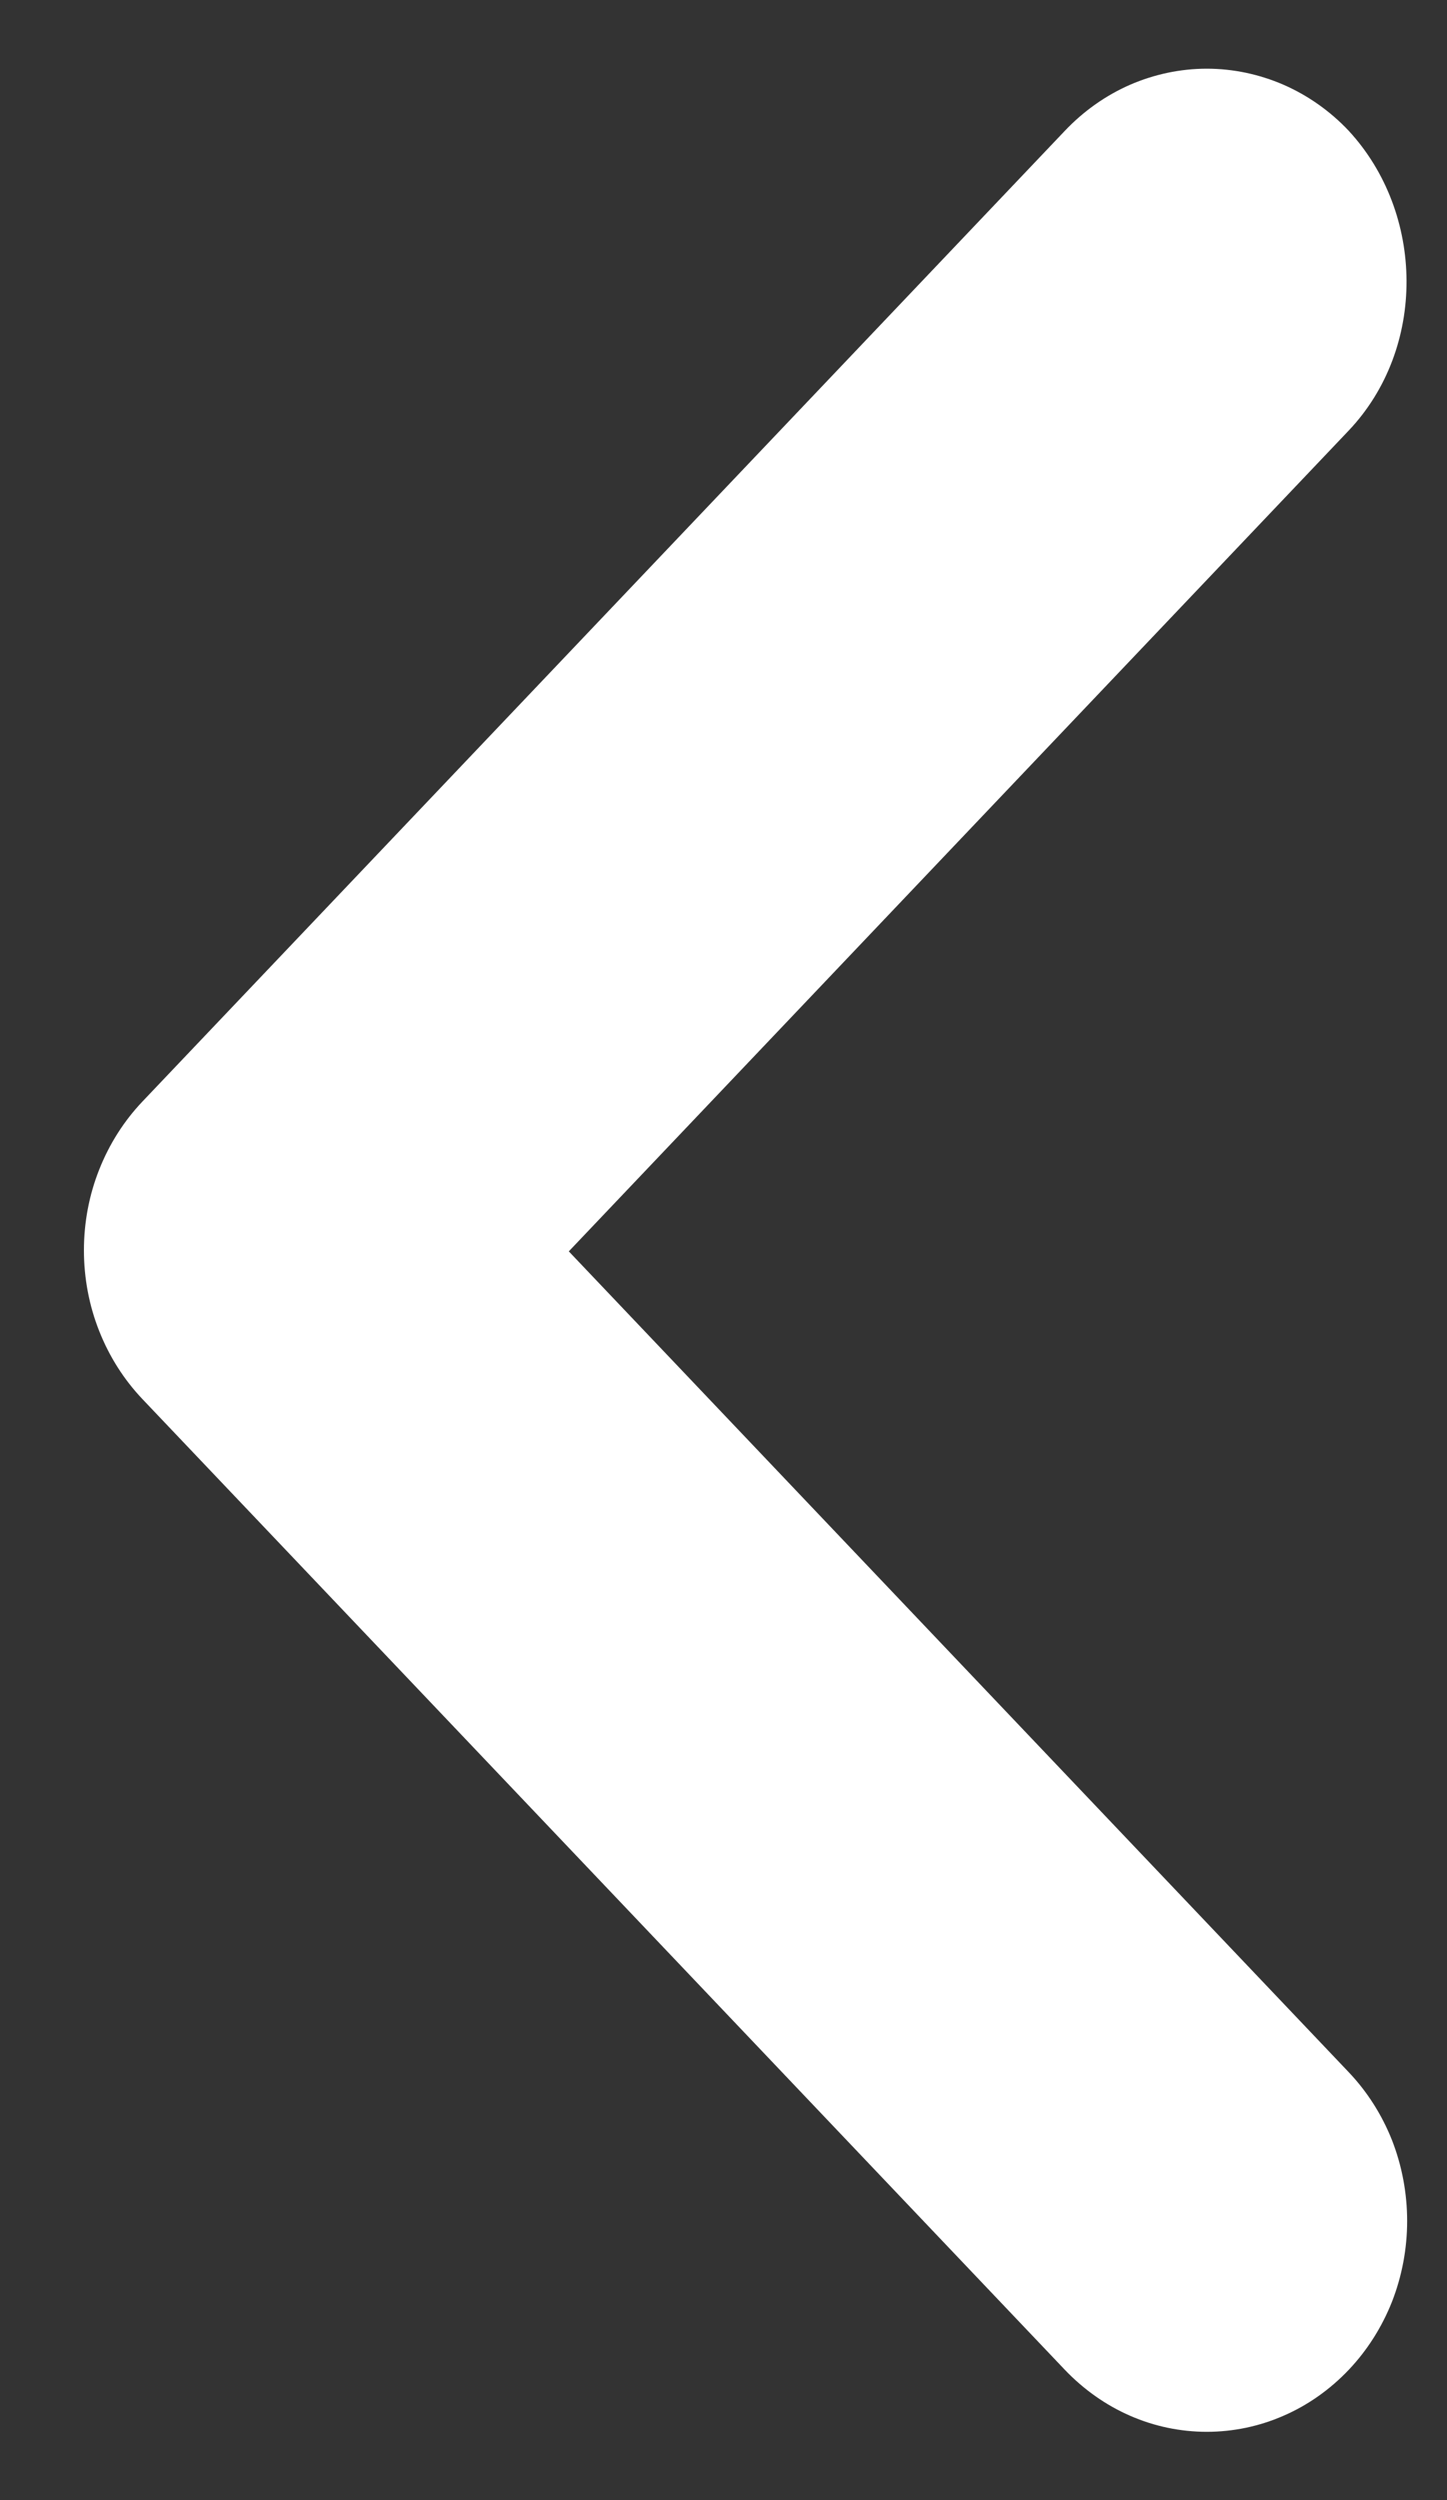 <svg width="11" height="19" viewBox="0 0 11 19" fill="none" xmlns="http://www.w3.org/2000/svg">
<rect x="0" y="0" width="11" height="19" fill="#333333" stroke="none"/>
<g clip-path="url(#clip0)">
<path d="M10.251 3.274L4.324 9.51L10.251 15.746C10.393 15.895 10.505 16.071 10.582 16.265C10.658 16.46 10.697 16.668 10.697 16.879C10.697 17.089 10.658 17.297 10.582 17.492C10.505 17.686 10.393 17.863 10.251 18.012C10.11 18.16 9.942 18.279 9.757 18.359C9.572 18.44 9.374 18.481 9.174 18.481C8.974 18.481 8.776 18.44 8.591 18.359C8.407 18.279 8.239 18.16 8.097 18.012L1.085 10.635C0.943 10.486 0.831 10.31 0.754 10.115C0.677 9.921 0.638 9.712 0.638 9.502C0.638 9.291 0.677 9.083 0.754 8.889C0.831 8.694 0.943 8.518 1.085 8.369L8.097 0.992C8.239 0.843 8.406 0.725 8.591 0.644C8.776 0.564 8.974 0.522 9.174 0.522C9.374 0.522 9.572 0.564 9.757 0.644C9.942 0.725 10.11 0.843 10.251 0.992C10.832 1.619 10.847 2.647 10.251 3.274Z" fill="white"/>
</g>
<defs>
<clipPath id="clip0">
<rect width="18" height="11" fill="white" transform="translate(11 0.51) rotate(90)"/>
</clipPath>
</defs>
</svg>
